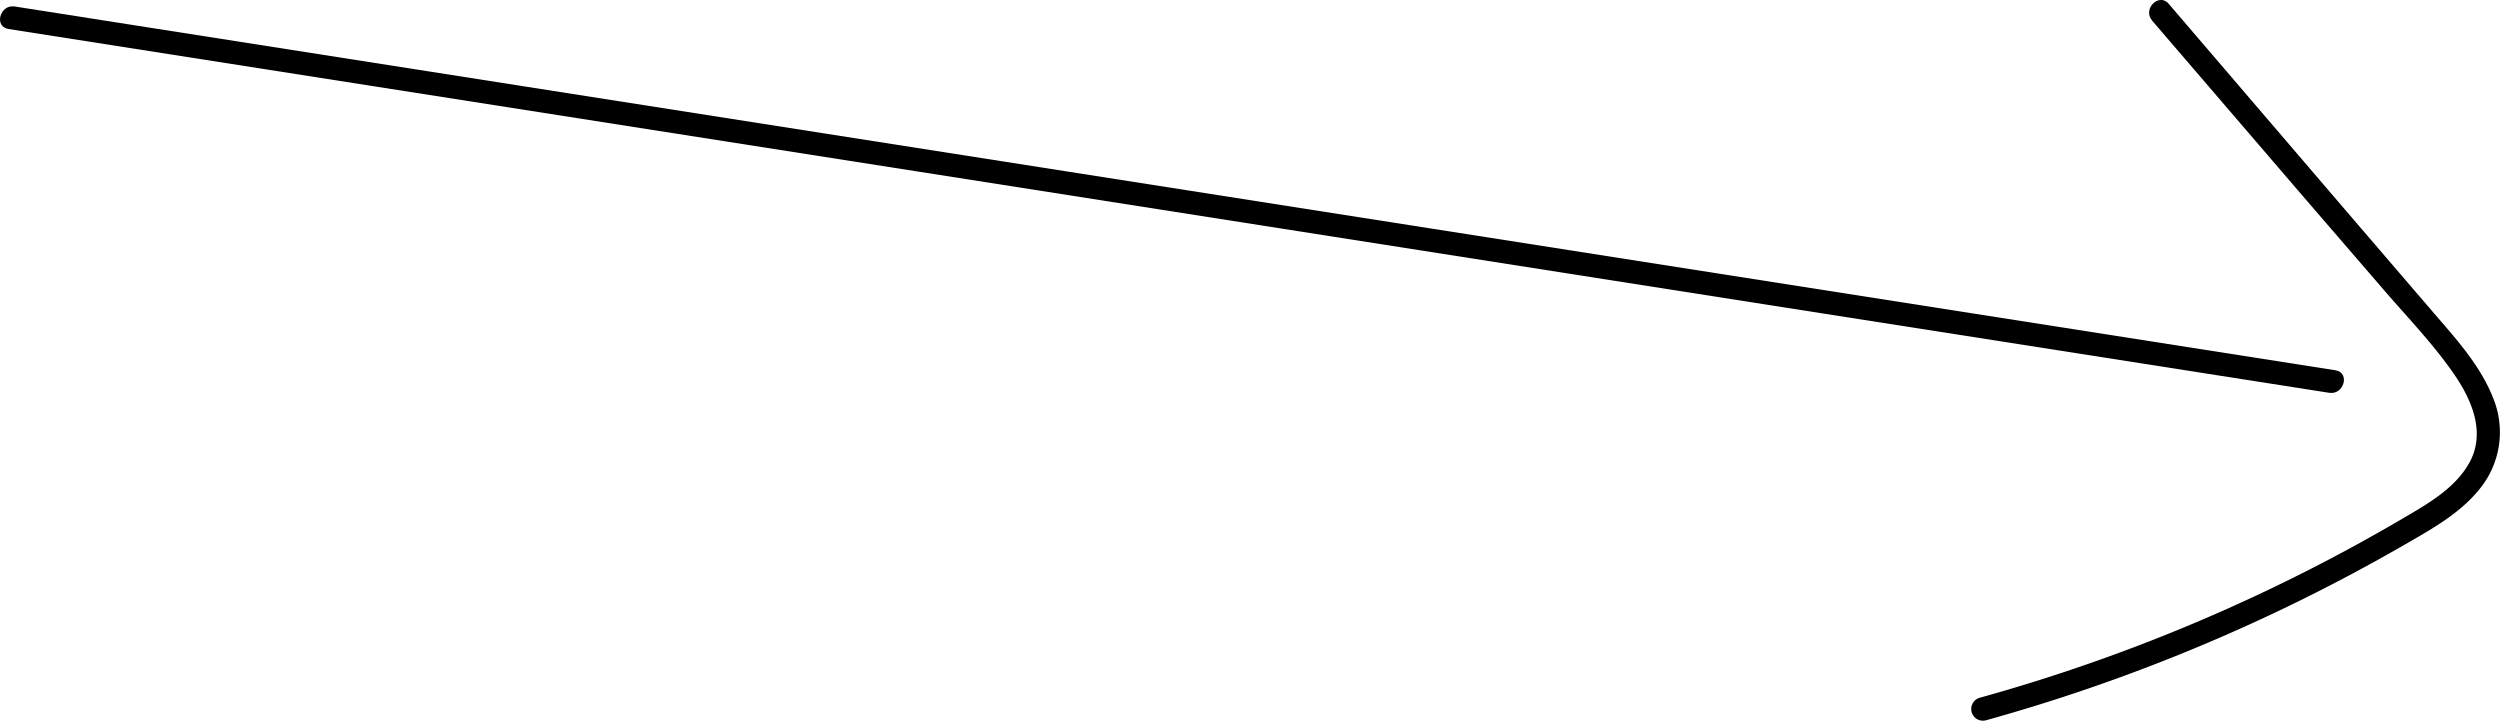 <svg xmlns="http://www.w3.org/2000/svg" viewBox="0 0 320.64 92.49"><g id="Layer_2" data-name="Layer 2"><g id="Layer_1-2" data-name="Layer 1"><path d="M1.09,3.72,117.33,21.94,233.57,40.17l65.17,10.21c1.89.3,2.7-2.59.8-2.89L183.29,29.27,67.05,11.05,1.88.83C0,.53-.82,3.42,1.09,3.72Z"/><path d="M276,2.62l19.82,23.07L305.58,37c3.1,3.61,6.51,7.11,9.21,11.05,2.22,3.24,4,7.35,2,11.15-1.83,3.44-5.52,5.48-8.76,7.38a227.44,227.44,0,0,1-24.62,12.49,227,227,0,0,1-29.53,10.43,1.5,1.5,0,0,0,.8,2.89A231.19,231.19,0,0,0,308.16,70c3.57-2.06,7.42-4.14,10-7.45A11.51,11.51,0,0,0,319.74,51c-1.69-4.26-4.87-7.68-7.81-11.11l-10.4-12.11L278.15.49c-1.26-1.46-3.38.67-2.13,2.13Z"/></g></g></svg>